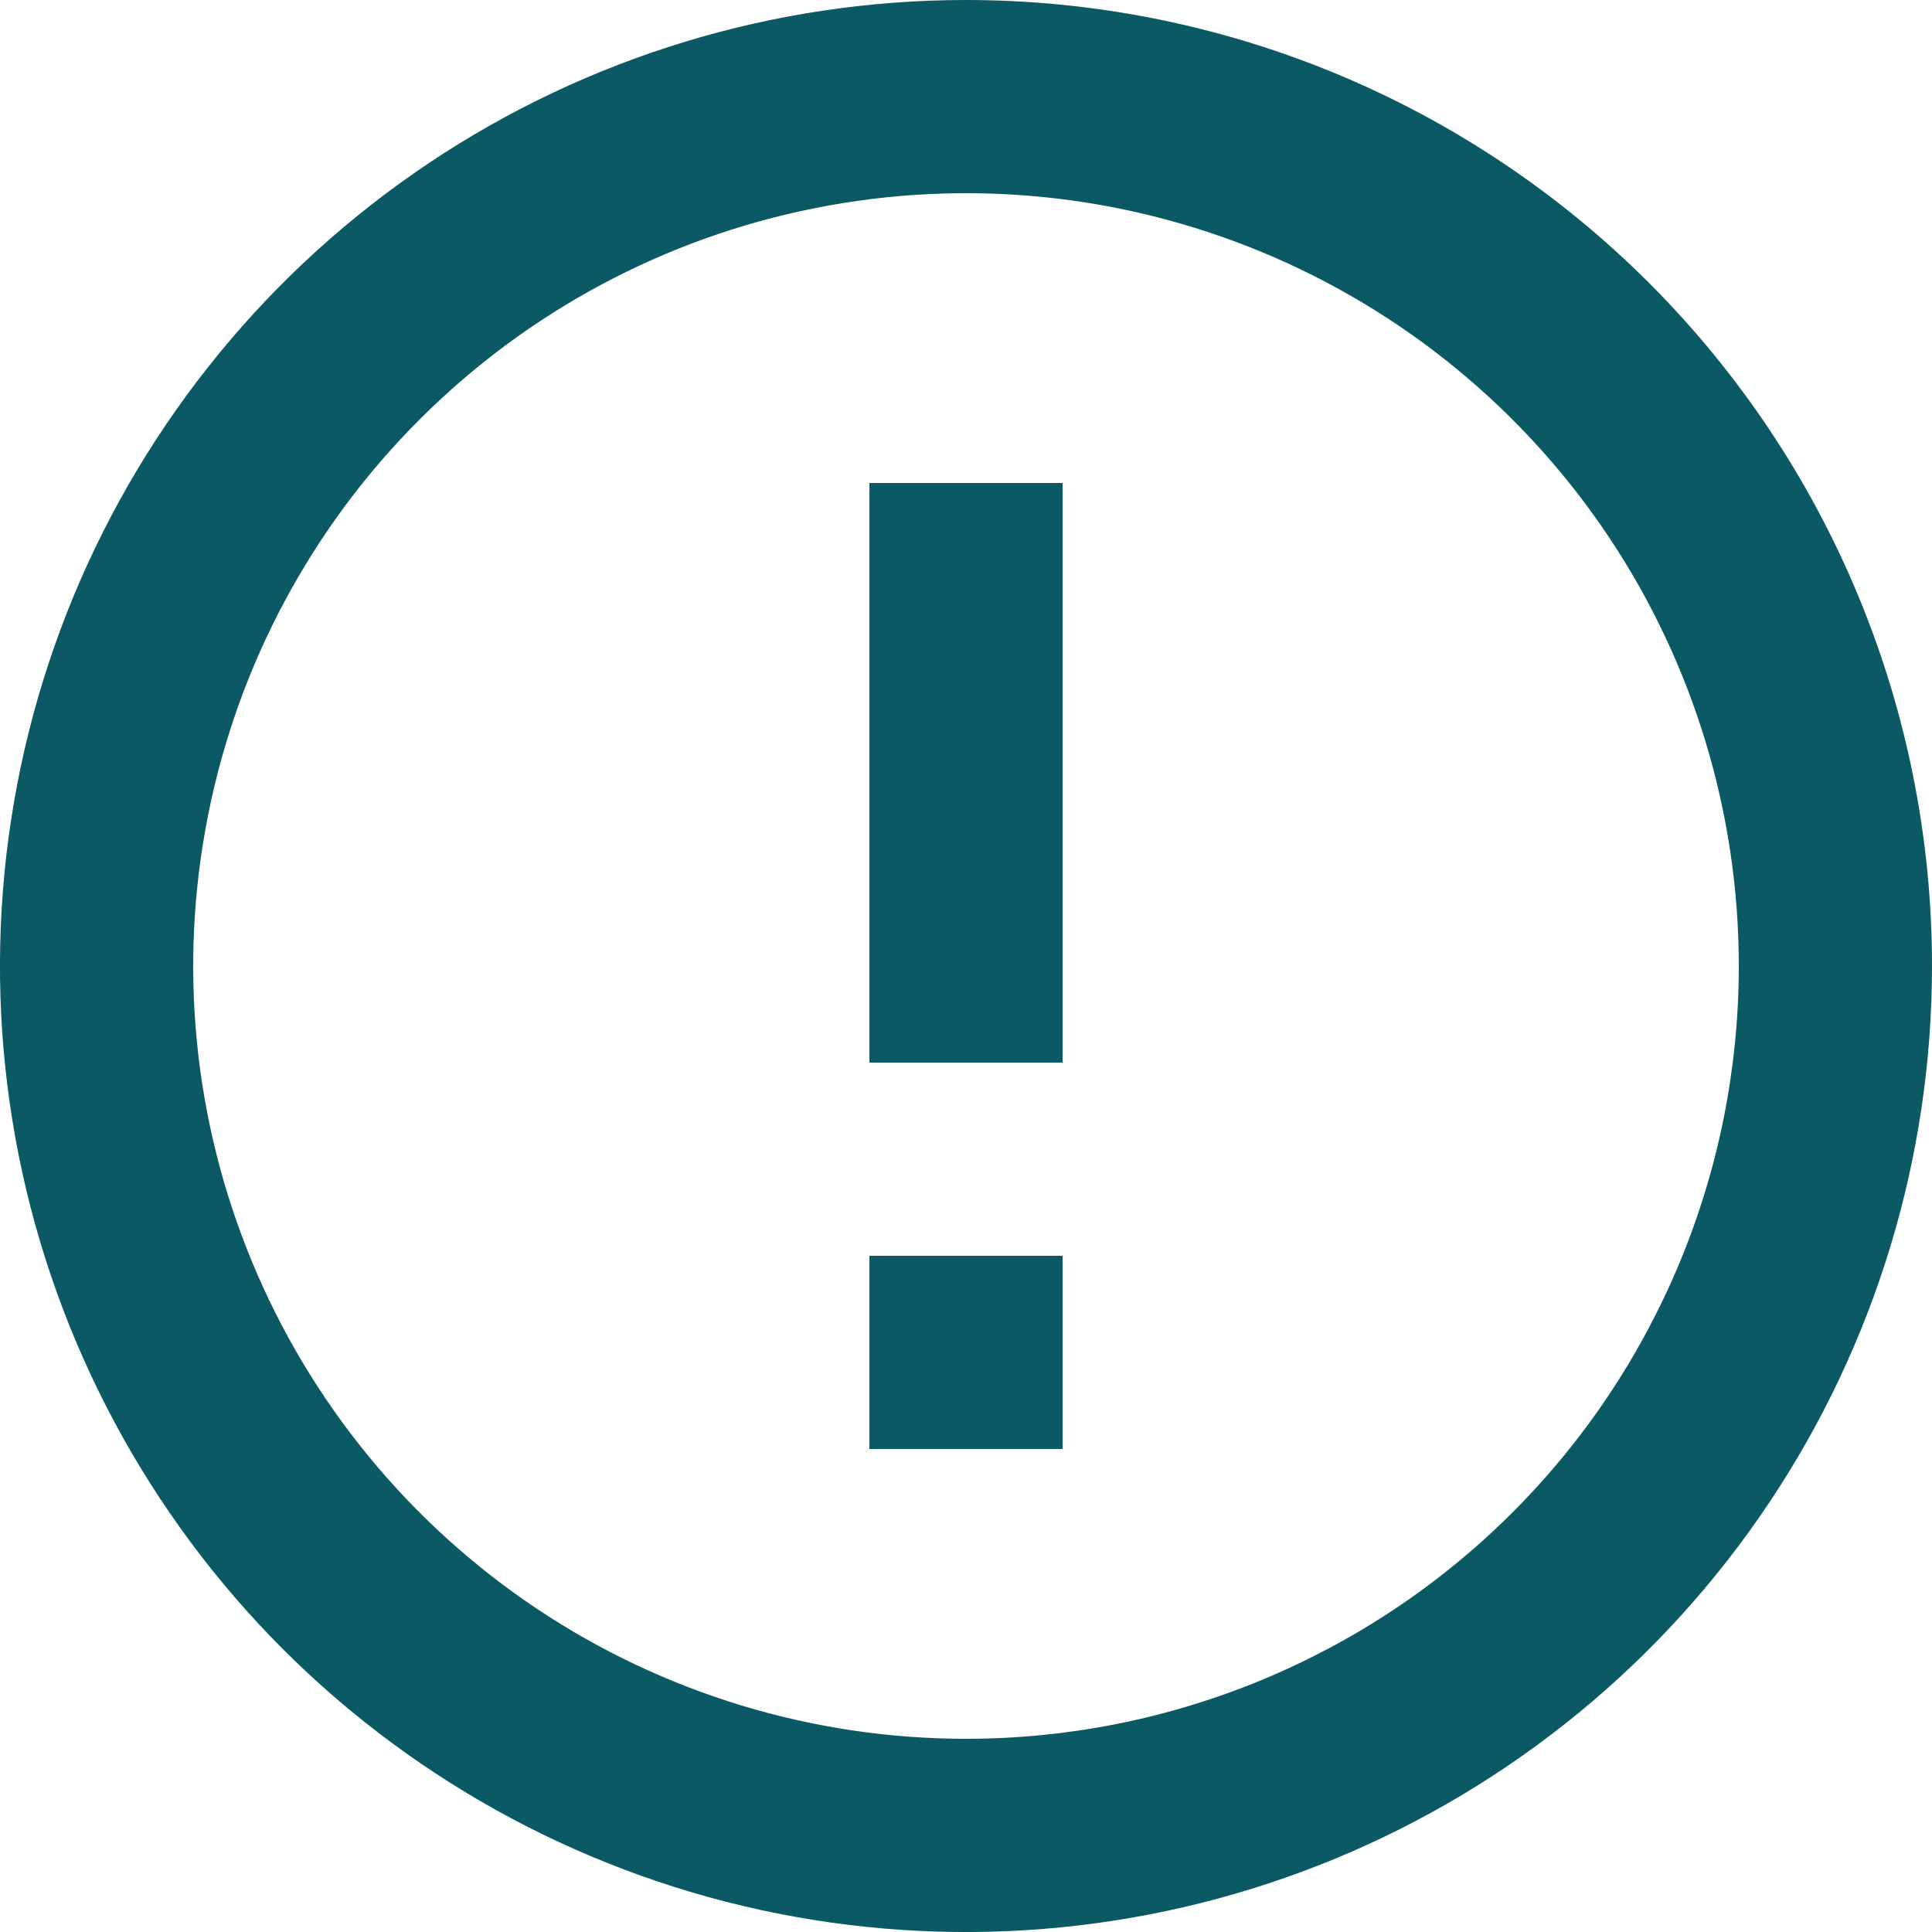 <svg width="20" height="20" viewBox="0 0 20 20" fill="none" xmlns="http://www.w3.org/2000/svg">
<path id="Vector" d="M9 13H11V15H9V13ZM9 5H11V11H9V5ZM9.99 5.00045e-06C8.013 0.002 6.08 0.59 4.437 1.69C2.794 2.79 1.514 4.353 0.758 6.18C0.003 8.008 -0.194 10.018 0.193 11.957C0.58 13.896 1.534 15.677 2.932 17.075C4.331 18.472 6.113 19.424 8.053 19.809C9.992 20.194 12.002 19.995 13.829 19.238C15.656 18.481 17.217 17.199 18.315 15.555C19.414 13.91 20 11.977 20 10C20 8.686 19.741 7.385 19.238 6.171C18.735 4.957 17.997 3.854 17.067 2.925C16.138 1.997 15.034 1.26 13.82 0.758C12.605 0.256 11.304 -0.001 9.99 5.00045e-06V5.00045e-06ZM10 18C8.418 18 6.871 17.531 5.555 16.652C4.24 15.773 3.214 14.523 2.609 13.062C2.003 11.6 1.845 9.991 2.154 8.439C2.462 6.887 3.224 5.462 4.343 4.343C5.462 3.224 6.887 2.462 8.439 2.154C9.991 1.845 11.6 2.003 13.062 2.609C14.523 3.214 15.773 4.24 16.652 5.555C17.531 6.871 18 8.418 18 10C18 12.122 17.157 14.157 15.657 15.657C14.157 17.157 12.122 18 10 18V18Z" fill="#0B5964"/>
</svg>
